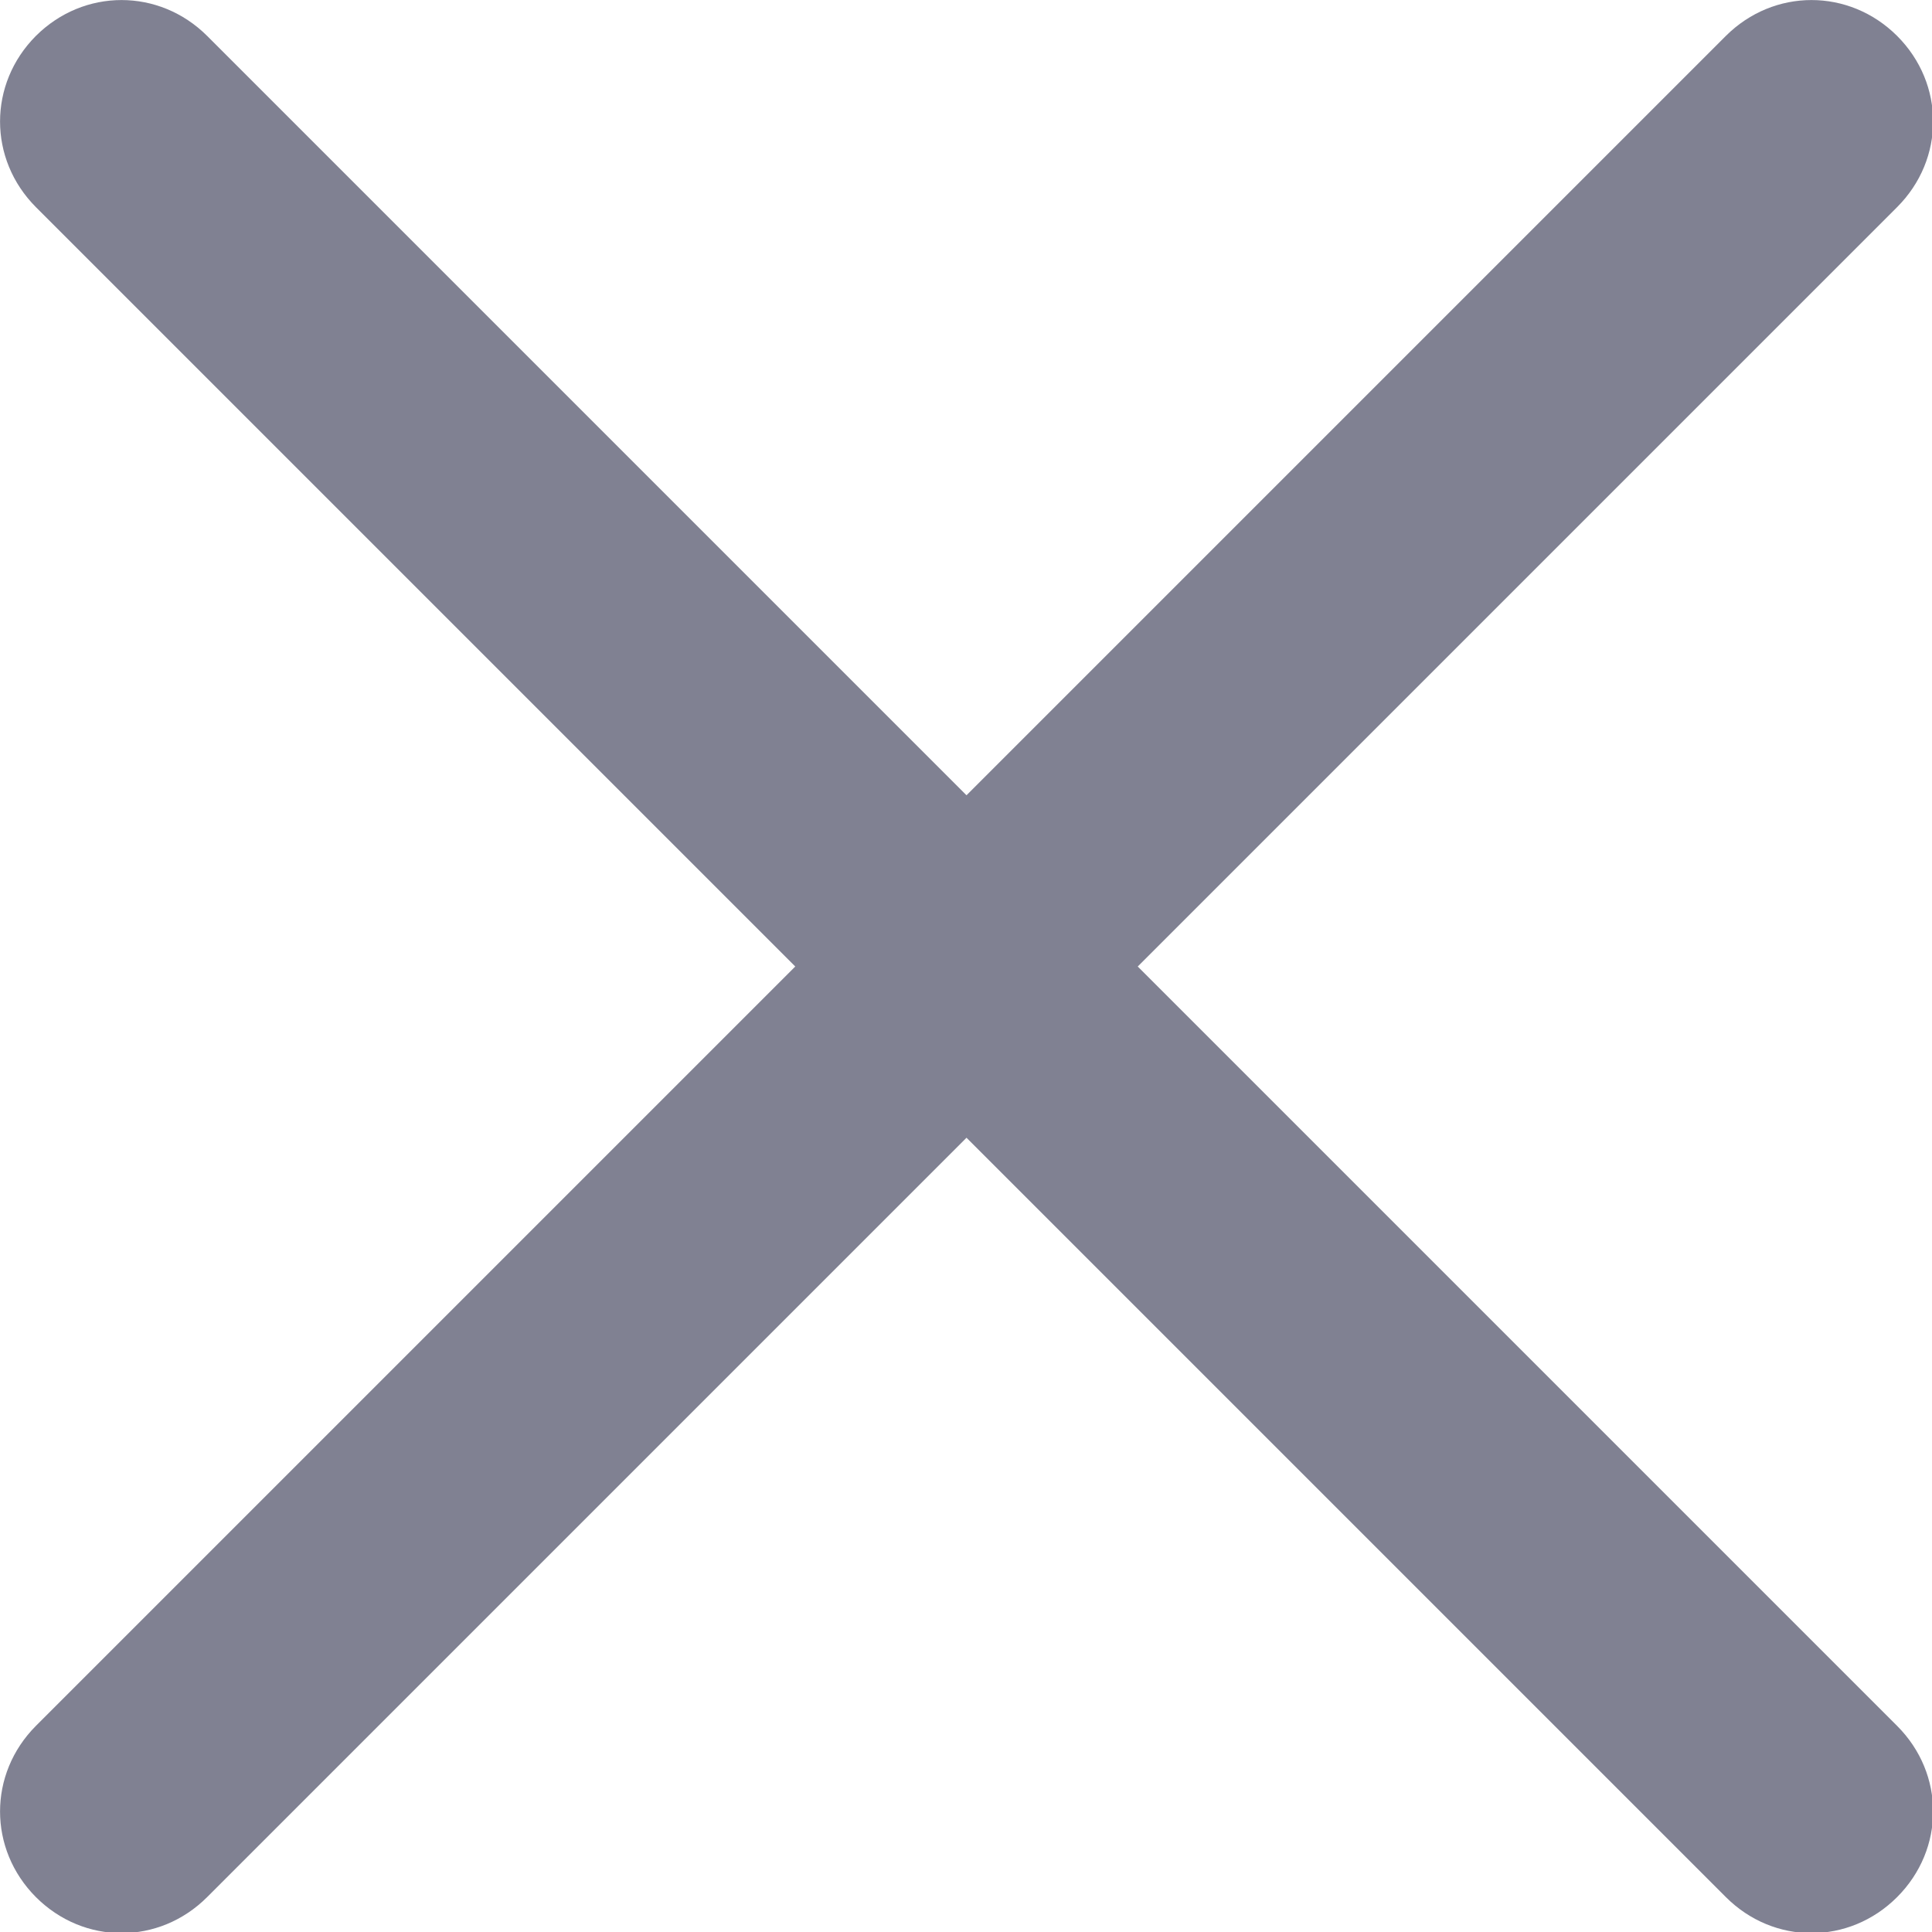 <svg width="9.579" height="9.579" viewBox="0 0 9.579 9.579" fill="none" xmlns="http://www.w3.org/2000/svg" xmlns:xlink="http://www.w3.org/1999/xlink">
	<desc>
			Created with Pixso.
	</desc>
	<defs/>
	<path id="Union" d="M1.027 0.178L4.792 3.943L8.557 0.178C8.795 -0.059 9.168 -0.059 9.406 0.178C9.644 0.416 9.644 0.789 9.406 1.027L5.641 4.792L9.406 8.557C9.644 8.795 9.644 9.168 9.406 9.406C9.168 9.644 8.795 9.644 8.557 9.406L4.792 5.641L1.027 9.406C0.789 9.644 0.416 9.644 0.178 9.406C-0.059 9.168 -0.059 8.795 0.178 8.557L3.943 4.792L0.178 1.027C-0.059 0.789 -0.059 0.416 0.178 0.178C0.416 -0.059 0.789 -0.059 1.027 0.178Z" clip-rule="evenodd" fill="#808192" fill-opacity="1" fill-rule="evenodd"/>
</svg>
